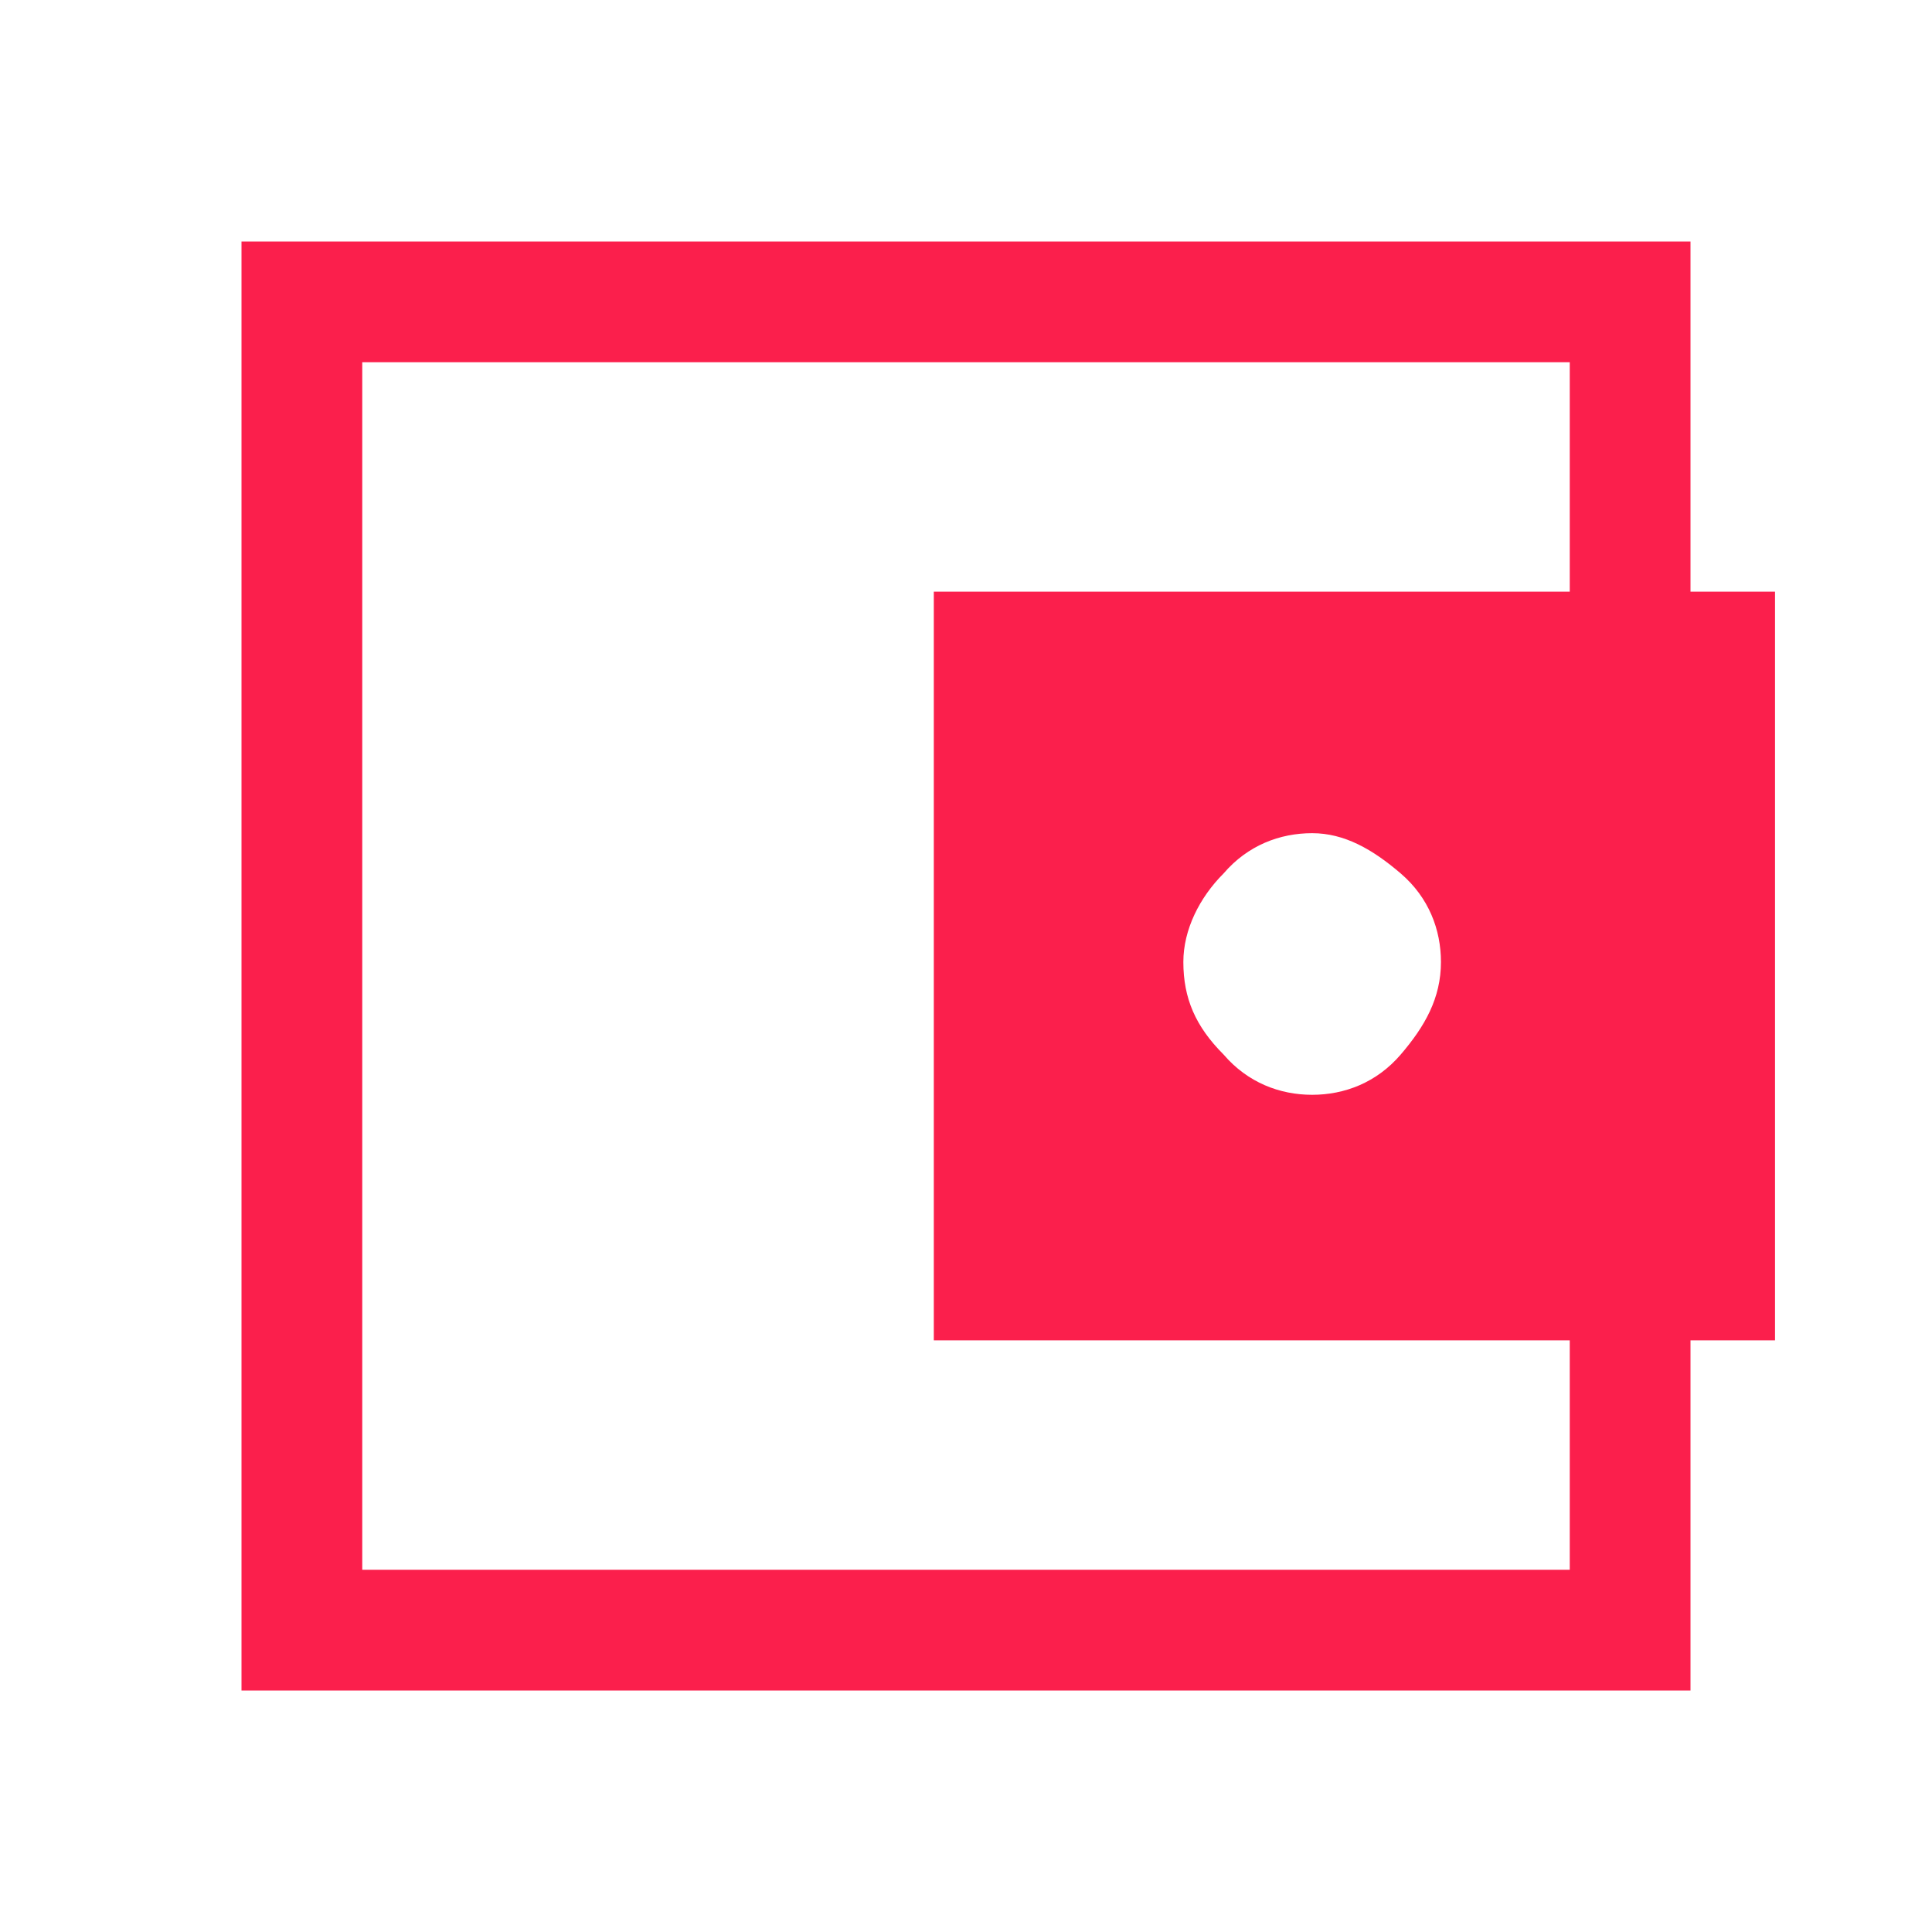 <?xml version="1.0" encoding="utf-8"?>
<!-- Generator: Adobe Illustrator 24.0.0, SVG Export Plug-In . SVG Version: 6.00 Build 0)  -->
<svg version="1.1" id="Layer_1" xmlns="http://www.w3.org/2000/svg" xmlns:xlink="http://www.w3.org/1999/xlink" x="0px" y="0px"
	 viewBox="0 0 48 48" style="enable-background:new 0 0 48 48;" xml:space="preserve">
<style type="text/css">
	.st0{fill:#FB1F4C;}
</style>
<path class="st0" d="M32.6,27.2c0.8,0,1.6-0.3,2.2-1c0.6-0.7,1-1.4,1-2.3c0-0.8-0.3-1.6-1-2.2s-1.4-1-2.2-1s-1.6,0.3-2.2,1
	c-0.6,0.6-1,1.4-1,2.2c0,0.9,0.3,1.6,1,2.3C31,26.9,31.8,27.2,32.6,27.2z M9,36.3V39V9v2.7V36.3z M6,42V6h36v9.7h-3V9H9v30h30v-6.7
	h3V42H6z M23.2,14.7h20.9v18.6H23.2V14.7z"/>
</svg>
